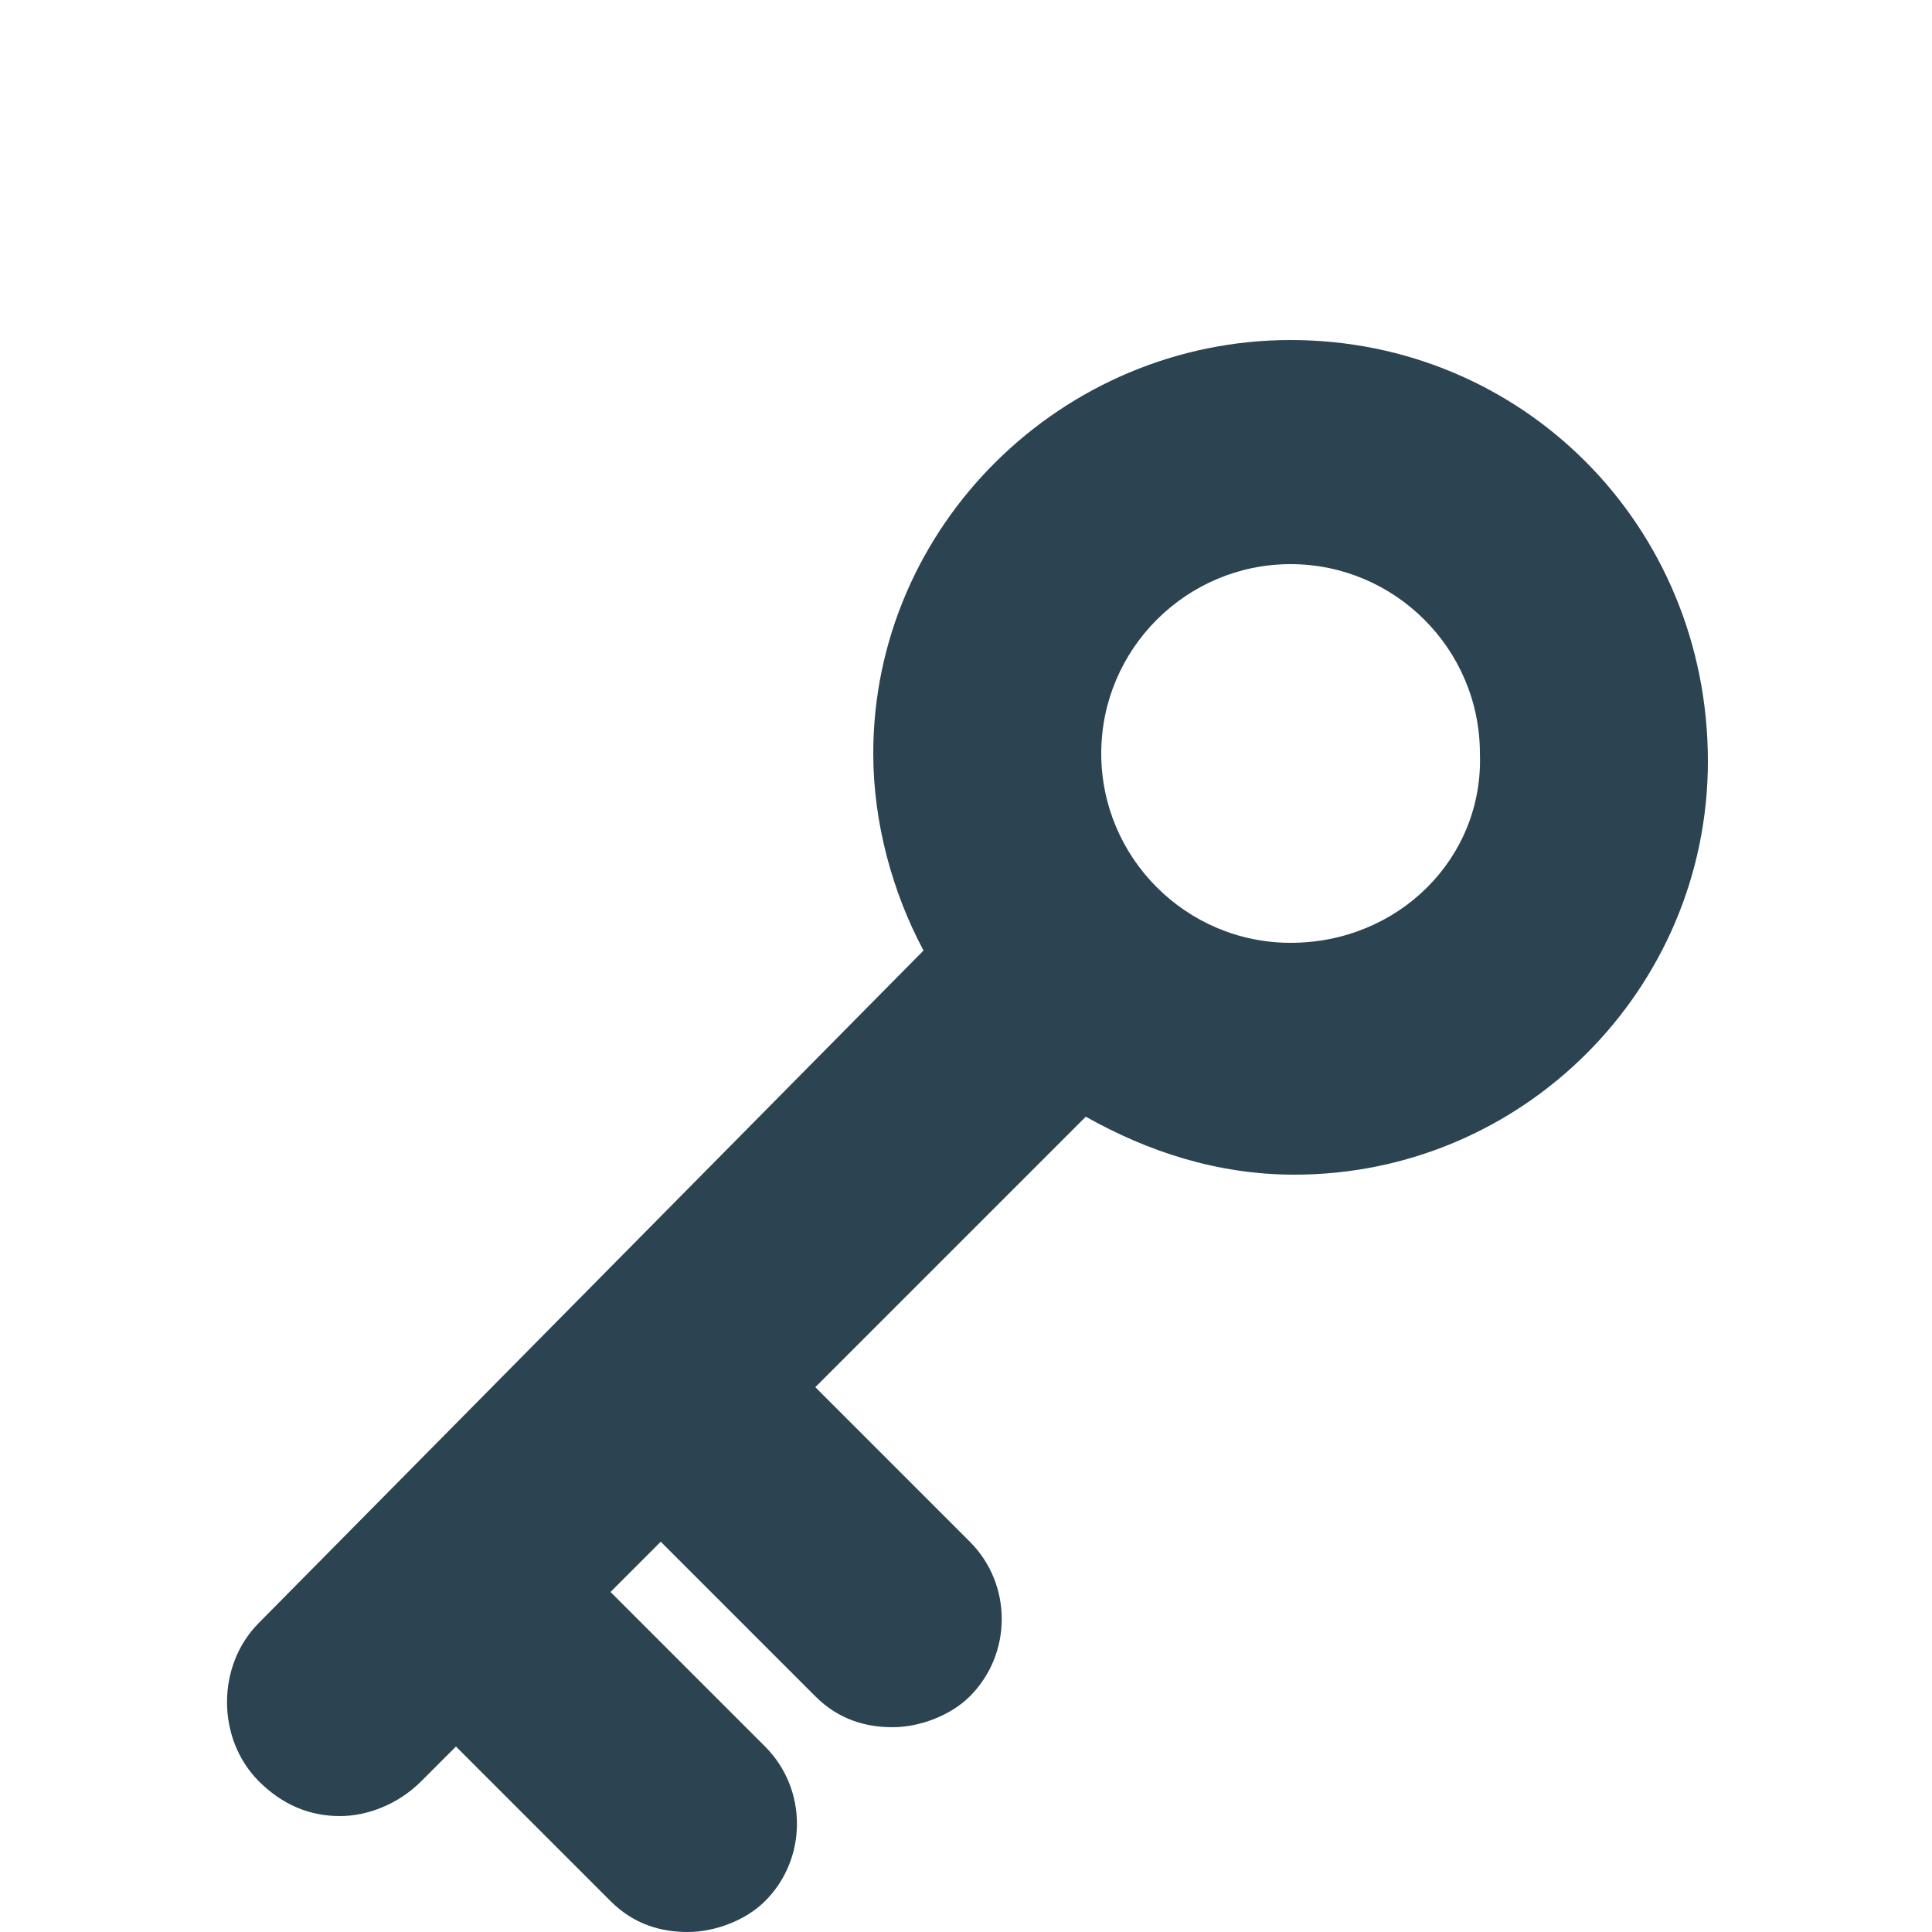 <?xml version="1.0" encoding="utf-8"?>
<!-- Generator: Adobe Illustrator 18.1.1, SVG Export Plug-In . SVG Version: 6.00 Build 0)  -->
<!DOCTYPE svg PUBLIC "-//W3C//DTD SVG 1.1//EN" "http://www.w3.org/Graphics/SVG/1.1/DTD/svg11.dtd">
<svg version="1.1" id="Layer_1" xmlns="http://www.w3.org/2000/svg" xmlns:xlink="http://www.w3.org/1999/xlink" x="0px" y="0px"
	 viewBox="0 0 50 50" enable-background="new 0 0 50 50" xml:space="preserve">
<path fill="#2C4351" d="M33.4,8.8c-5.9,0-10.8,4.8-10.8,10.7c0,1.8,0.5,3.6,1.3,5.1L6.7,42c-1.1,1.1-1.1,3,0,4.1
	c0.6,0.6,1.3,0.9,2.1,0.9c0.7,0,1.5-0.3,2.1-0.9l0.9-0.9l4,4c0.6,0.6,1.3,0.8,2,0.8c0.7,0,1.5-0.3,2-0.8c1.1-1.1,1.1-2.9,0-4l-4-4
	l1.3-1.3l4,4c0.6,0.6,1.3,0.8,2,0.8c0.7,0,1.5-0.3,2-0.8c1.1-1.1,1.1-2.9,0-4l-4-4l7-7c1.6,0.9,3.4,1.5,5.4,1.5
	c5.9,0,10.7-4.8,10.7-10.7C44.2,13.6,39.4,8.8,33.4,8.8z M33.4,24.4c-2.7,0-4.9-2.2-4.9-4.9c0-2.7,2.2-4.9,4.9-4.9
	c2.7,0,4.9,2.2,4.9,4.9C38.4,22.2,36.2,24.4,33.4,24.4z"/>
</svg>
